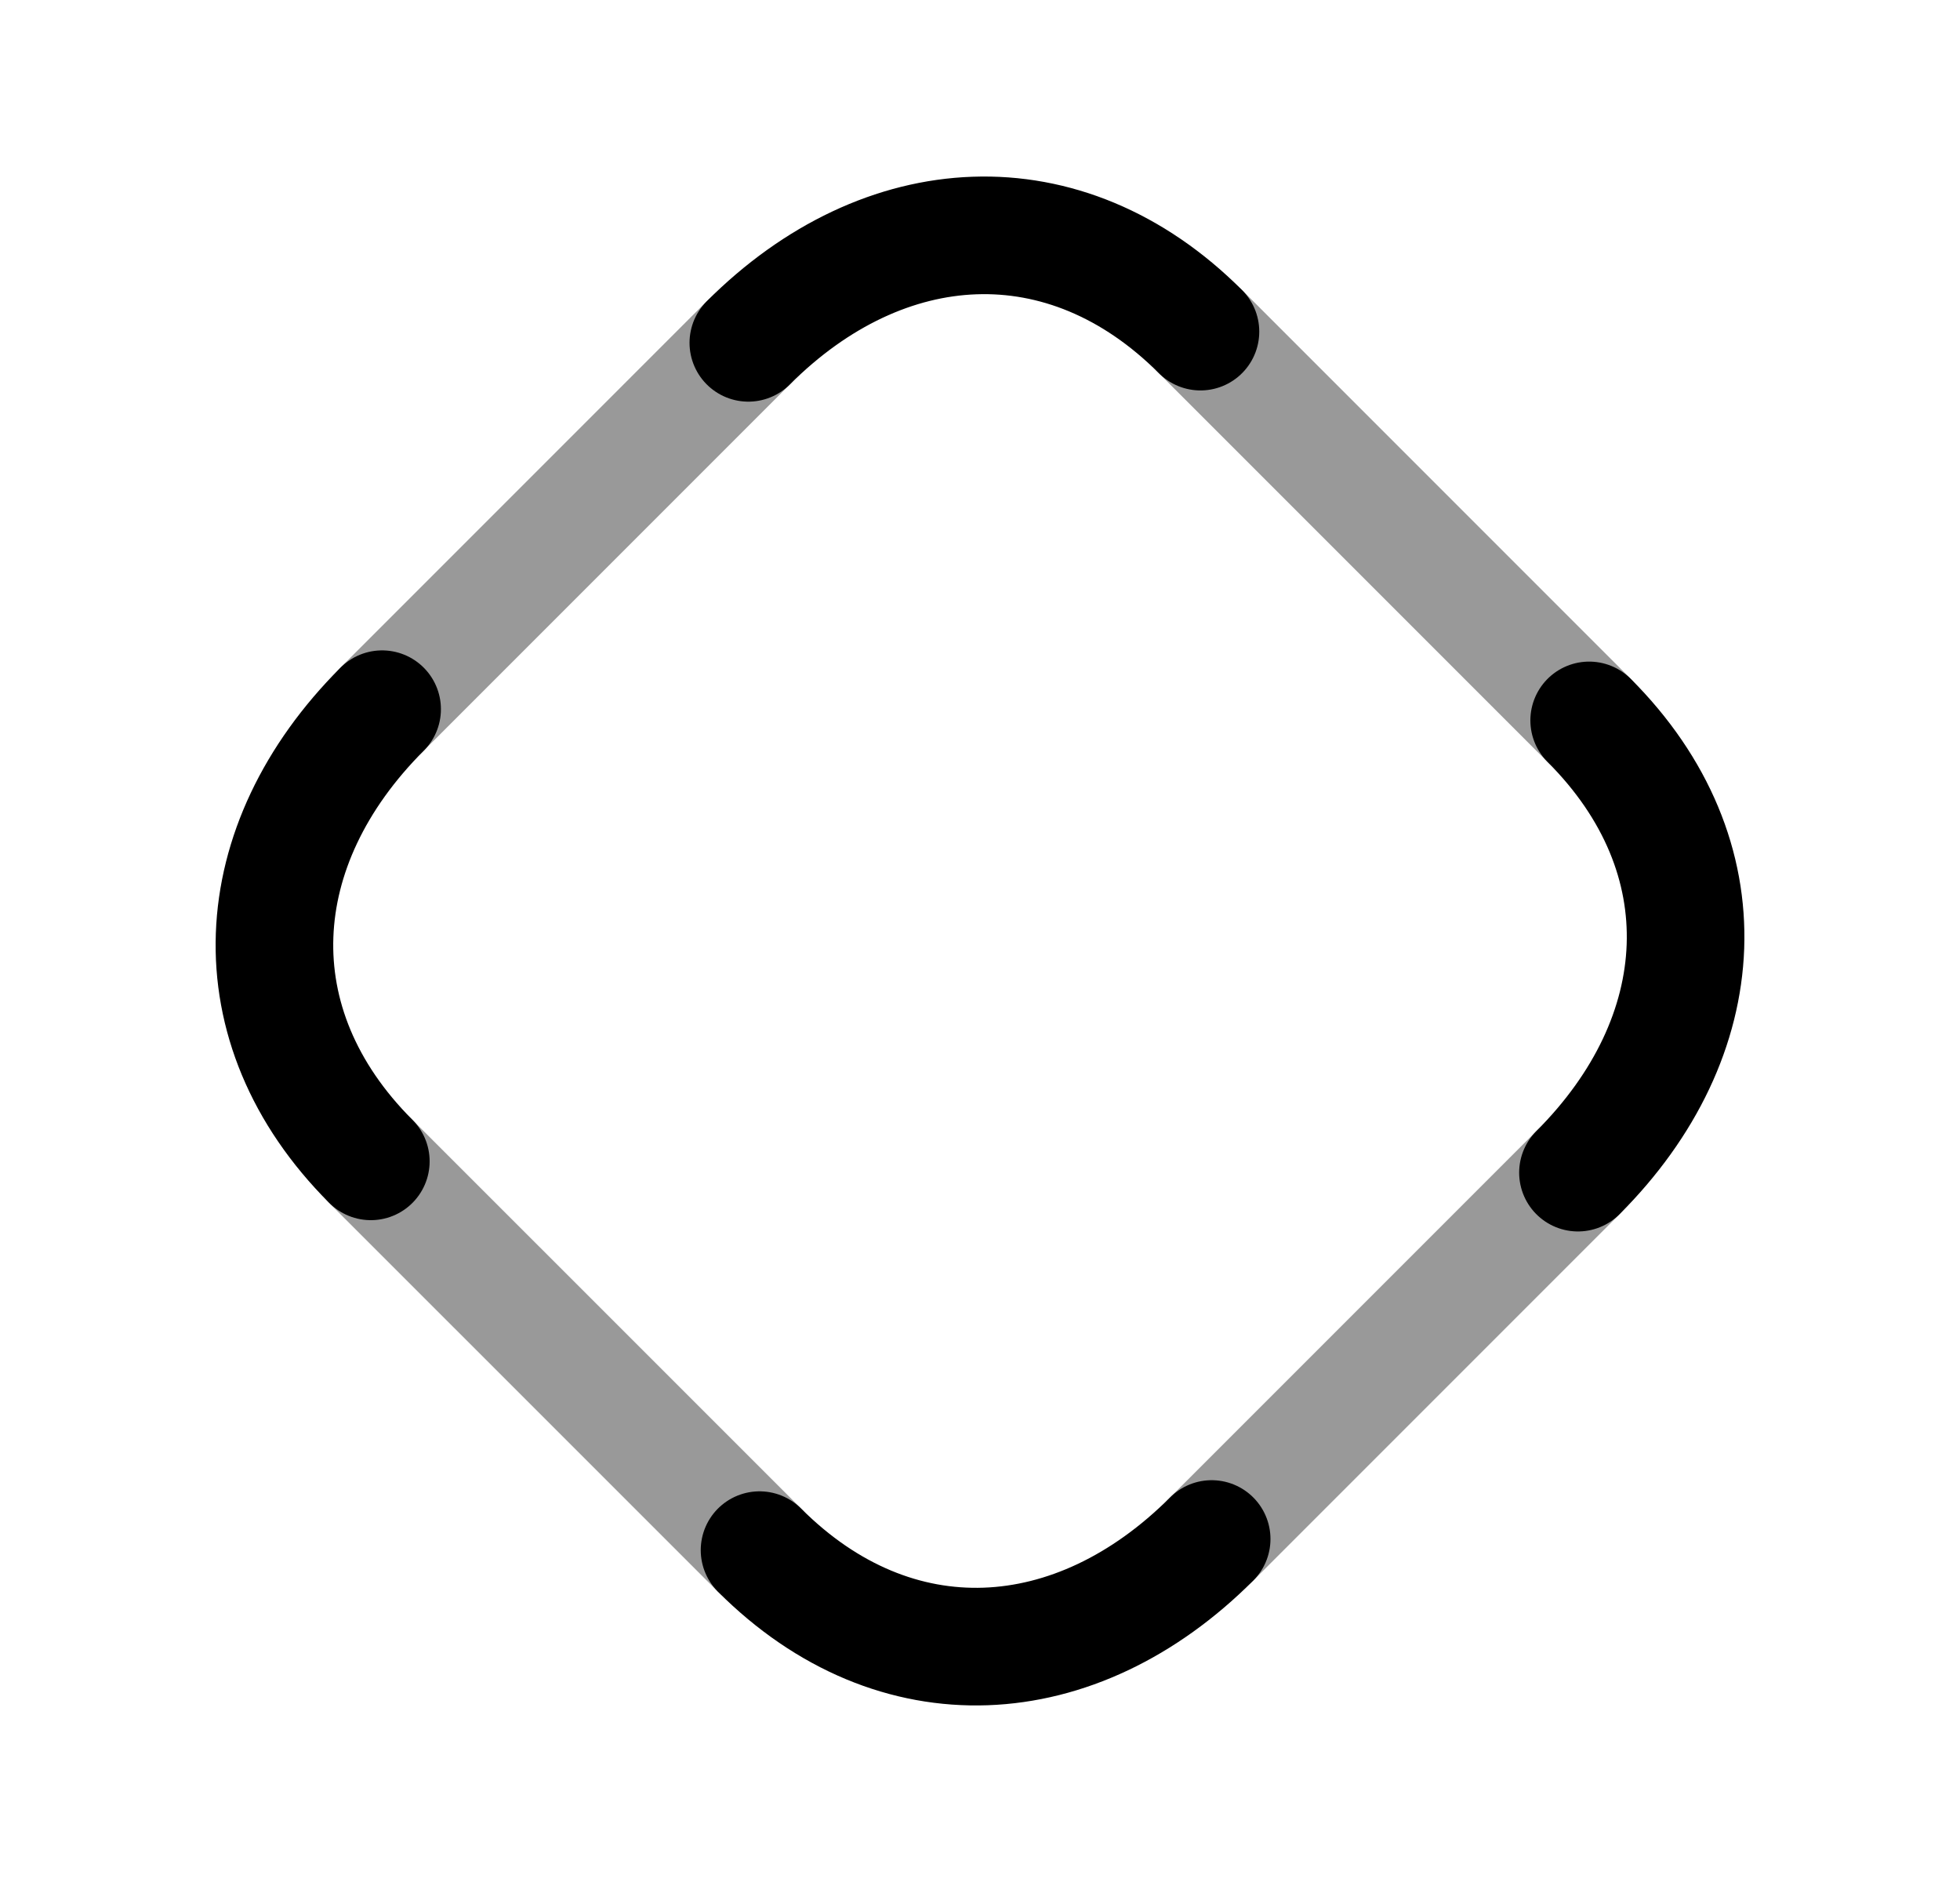 <svg width="25" height="24" viewBox="0 0 25 24" fill="none" xmlns="http://www.w3.org/2000/svg">
<path d="M20.27 9.187C22.003 10.92 21.859 13.222 20.127 14.954M15.312 4.229C13.584 2.501 11.277 2.641 9.545 4.372M4.874 9.044C3.142 10.776 2.997 13.077 4.73 14.81M9.688 19.768C11.422 21.502 13.724 21.357 15.455 19.626" stroke="black" stroke-width="1.5" stroke-linecap="round" stroke-linejoin="round"/>
<path opacity="0.4" d="M20.27 9.187L15.312 4.229M9.545 4.372L4.873 9.044M4.729 14.81L9.688 19.768M15.455 19.626L20.127 14.954" stroke="black" stroke-width="1.5" stroke-linecap="round" stroke-linejoin="round"/>
</svg>